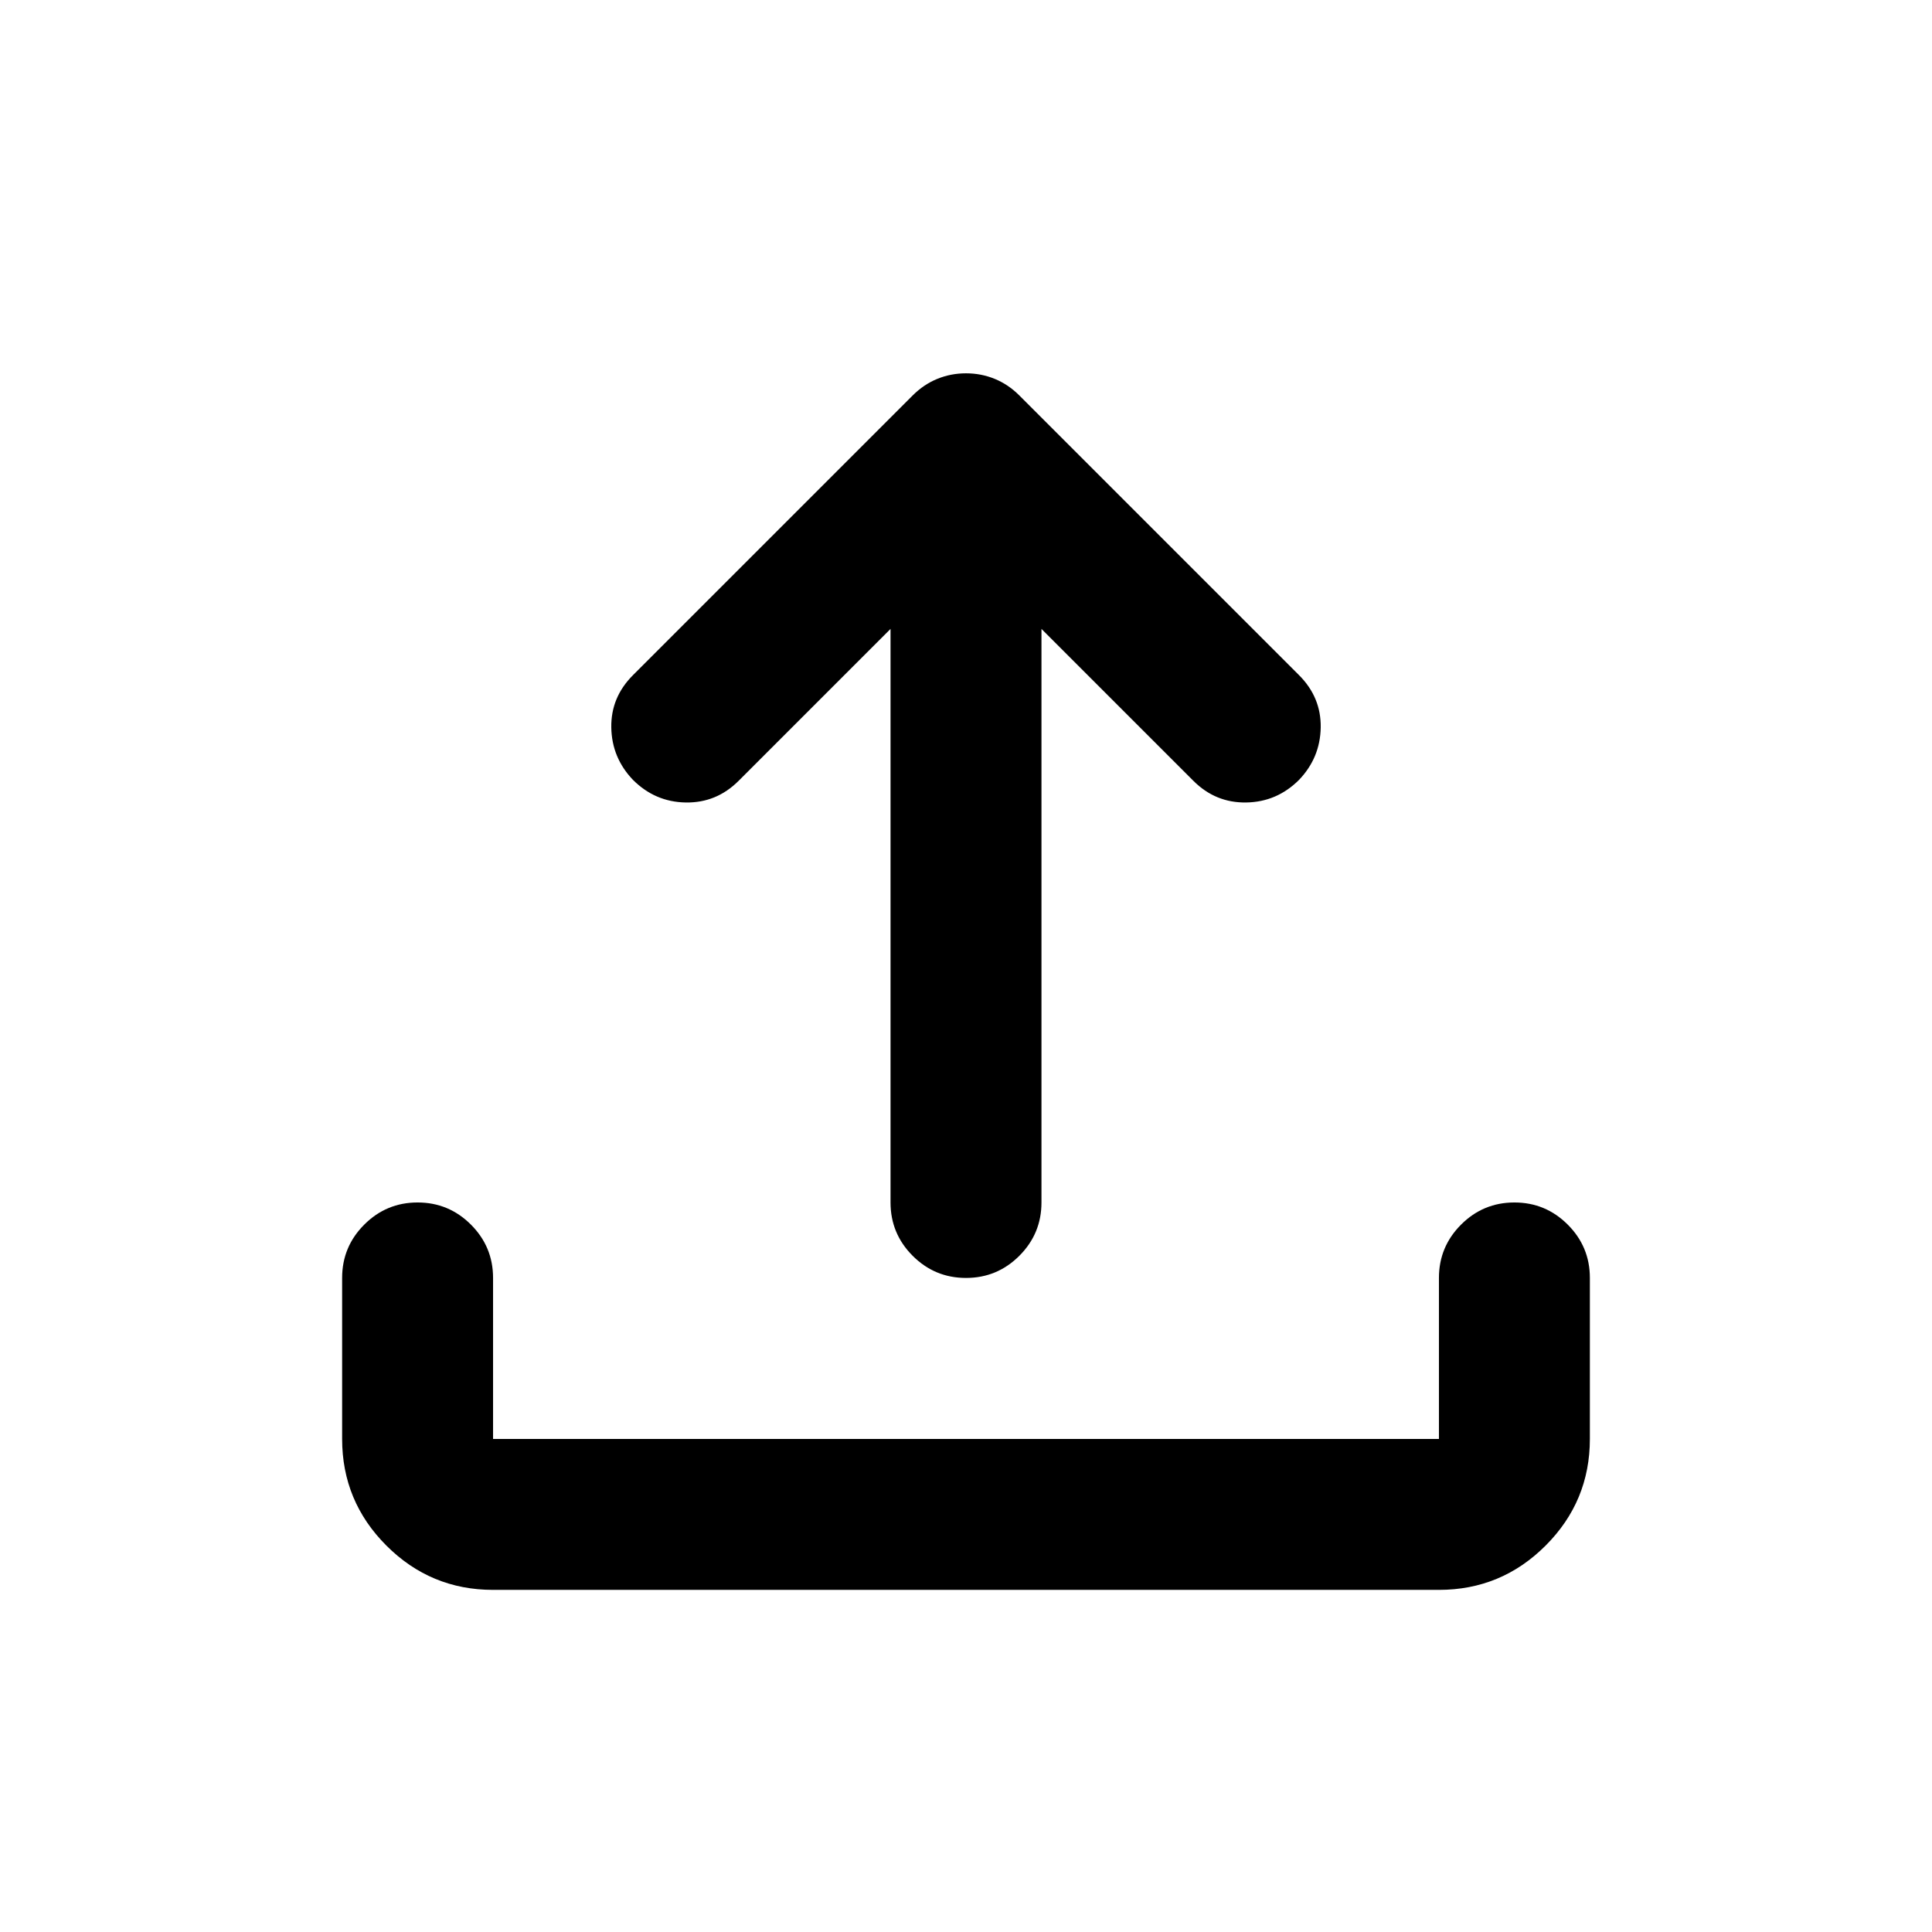 <svg xmlns="http://www.w3.org/2000/svg" height="24" viewBox="0 -960 960 960" width="24"><path d="M245-170q-31 0-53-22t-22-53v-80q0-15.5 11-26.5t26.5-11q15.5 0 26.5 11t11 26.5v80h470v-80q0-15.5 11-26.5t26.5-11q15.5 0 26.5 11t11 26.5v80q0 31-22 53t-53 22H245Zm197.5-477.5L367-572q-11 11-26.25 10.75T314.5-572.5q-10.5-11-10.75-26t10.75-26l139-139q5.5-5.5 12.25-8.25T480-774.5q7.5 0 14.25 2.75t12.25 8.25l139 139q11 11 10.75 26t-10.75 26q-11 11-26.25 11.25T593-572l-75.5-75.5v285q0 15.5-11 26.5T480-325q-15.5 0-26.5-11t-11-26.5v-285Z"/></svg>